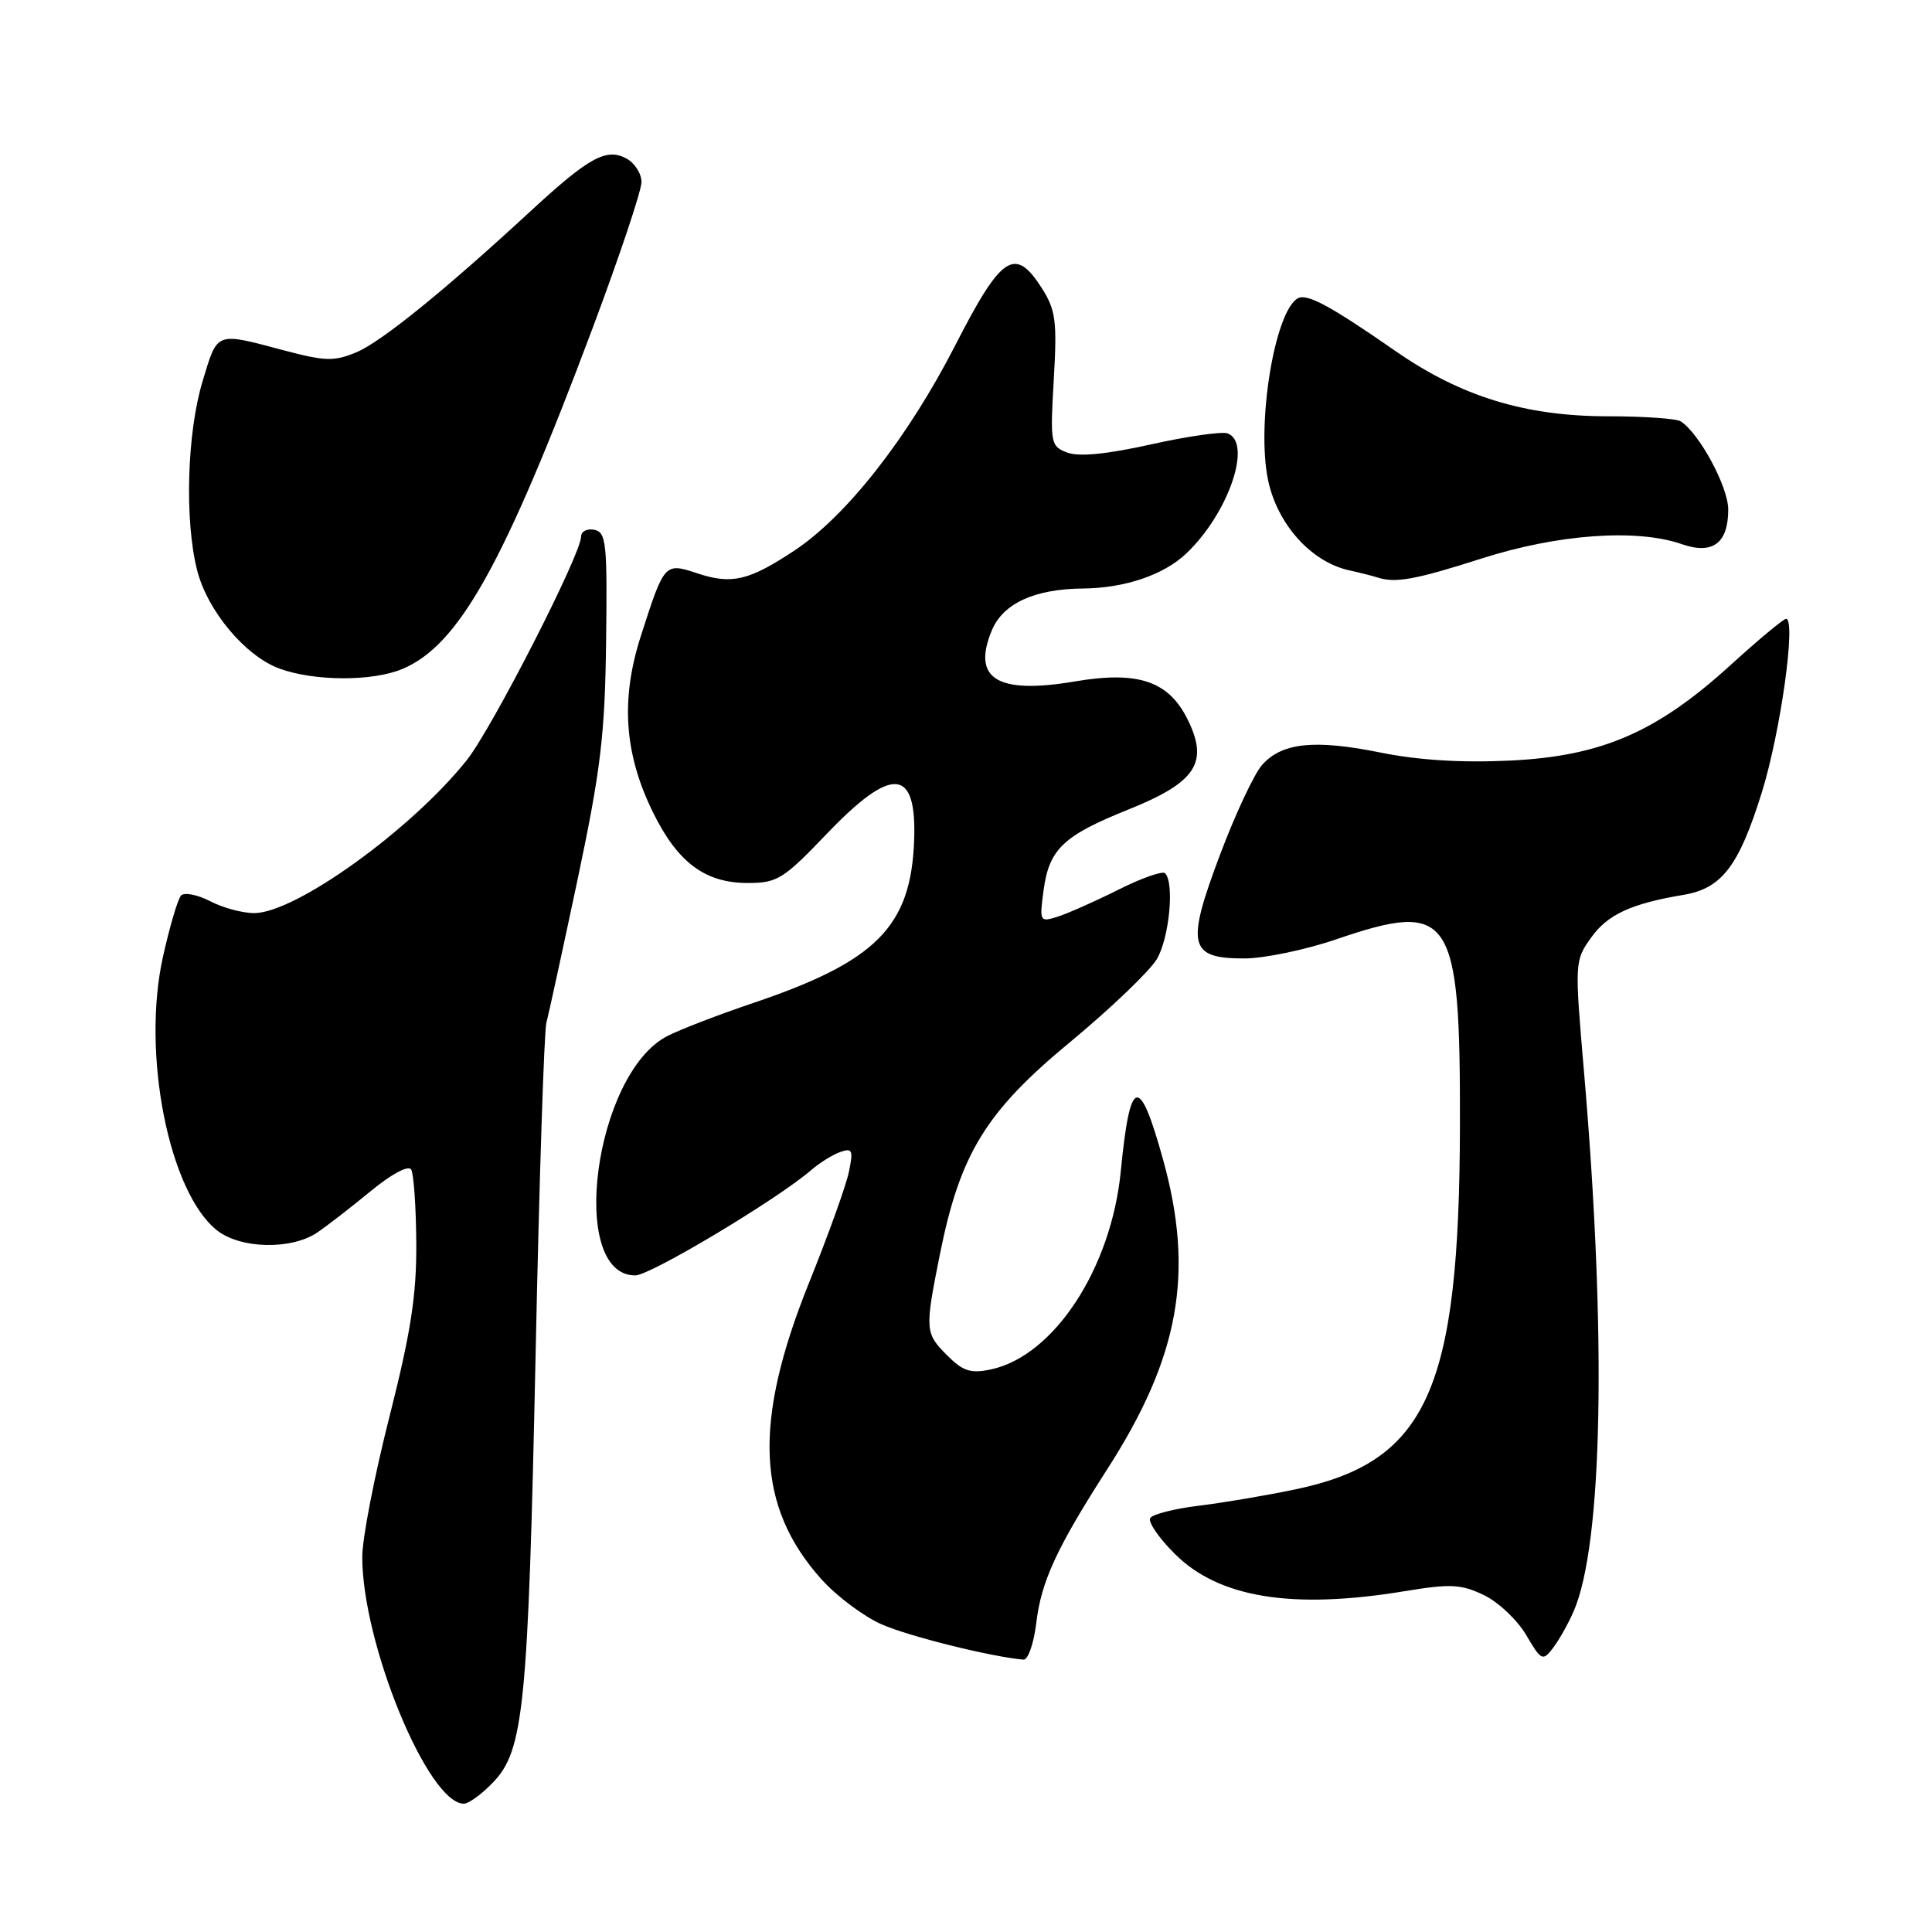 <?xml version="1.0" encoding="UTF-8" standalone="no"?>
<!DOCTYPE svg PUBLIC "-//W3C//DTD SVG 1.1//EN" "http://www.w3.org/Graphics/SVG/1.1/DTD/svg11.dtd" >
<svg xmlns="http://www.w3.org/2000/svg" xmlns:xlink="http://www.w3.org/1999/xlink" version="1.1" viewBox="0 0 256 256">
 <g >
 <path fill="currentColor"
d=" M 65.34 236.17 C 69.41 231.92 69.98 226.15 70.97 179.50 C 71.45 156.40 72.10 136.60 72.40 135.50 C 72.70 134.40 74.56 125.85 76.54 116.50 C 79.60 102.02 80.16 97.36 80.31 85.03 C 80.48 71.96 80.33 70.52 78.75 70.20 C 77.79 70.01 77.00 70.41 77.00 71.09 C 77.00 73.43 65.20 96.51 61.86 100.71 C 54.53 109.92 39.18 120.97 33.70 120.99 C 32.16 121.00 29.52 120.29 27.84 119.41 C 26.15 118.54 24.42 118.21 23.99 118.66 C 23.56 119.12 22.49 122.76 21.60 126.75 C 18.73 139.57 22.38 158.01 28.77 163.04 C 31.89 165.49 38.62 165.63 42.03 163.32 C 43.39 162.40 46.60 159.91 49.17 157.79 C 51.87 155.57 54.11 154.37 54.48 154.96 C 54.82 155.52 55.13 159.92 55.16 164.74 C 55.20 171.64 54.44 176.52 51.61 187.70 C 49.62 195.51 48.00 203.87 48.00 206.29 C 48.00 217.82 56.72 239.00 61.47 239.00 C 62.10 239.00 63.85 237.73 65.34 236.17 Z  M 137.31 215.07 C 137.96 209.56 140.00 205.13 146.74 194.64 C 156.28 179.79 158.28 168.67 154.11 153.64 C 150.96 142.28 149.74 142.62 148.51 155.18 C 147.25 168.08 139.64 179.69 131.28 181.46 C 128.63 182.02 127.60 181.69 125.53 179.62 C 122.56 176.65 122.53 176.26 124.54 166.21 C 127.22 152.86 130.62 147.31 141.83 138.05 C 147.19 133.61 152.35 128.67 153.29 127.08 C 154.94 124.29 155.64 116.98 154.38 115.71 C 154.04 115.37 151.23 116.36 148.13 117.92 C 145.03 119.47 141.42 121.07 140.10 121.48 C 137.78 122.21 137.72 122.10 138.28 117.97 C 139.01 112.52 140.89 110.73 149.46 107.29 C 158.45 103.68 160.18 101.10 157.41 95.42 C 154.89 90.25 150.85 88.87 142.45 90.29 C 132.13 92.04 128.74 89.95 131.43 83.51 C 132.92 79.95 137.08 78.04 143.50 77.98 C 149.05 77.93 154.20 76.18 157.20 73.33 C 162.77 68.04 165.98 58.70 162.67 57.43 C 161.94 57.15 157.38 57.80 152.53 58.88 C 146.65 60.19 142.96 60.55 141.42 59.97 C 139.21 59.13 139.14 58.78 139.63 50.30 C 140.08 42.60 139.89 41.09 138.09 38.25 C 134.50 32.59 132.72 33.75 126.58 45.75 C 120.30 58.00 112.18 68.36 105.28 72.94 C 99.24 76.94 96.97 77.48 92.43 75.98 C 88.06 74.53 88.04 74.56 84.92 84.26 C 82.22 92.66 82.70 99.83 86.50 107.59 C 89.77 114.27 93.41 117.00 99.06 117.00 C 103.00 117.00 103.79 116.51 109.54 110.50 C 118.20 101.45 121.47 101.68 121.13 111.31 C 120.72 122.75 116.17 127.37 99.84 132.89 C 95.21 134.45 90.07 136.43 88.41 137.29 C 78.76 142.28 75.19 169.00 84.18 169.00 C 86.17 169.00 103.07 158.88 107.50 155.03 C 108.60 154.08 110.32 153.01 111.33 152.65 C 112.94 152.08 113.08 152.40 112.49 155.25 C 112.13 157.04 109.74 163.68 107.19 170.00 C 99.74 188.52 100.22 199.68 108.89 209.31 C 110.88 211.52 114.44 214.18 116.81 215.23 C 120.39 216.82 131.34 219.54 135.61 219.91 C 136.22 219.96 136.98 217.78 137.31 215.07 Z  M 208.52 213.50 C 212.38 204.61 212.90 177.01 209.88 141.92 C 208.64 127.50 208.65 127.30 210.83 124.24 C 213.01 121.18 216.14 119.73 223.09 118.57 C 228.15 117.72 230.42 114.75 233.45 105.00 C 235.94 97.00 238.03 82.00 236.66 82.00 C 236.32 82.00 232.99 84.77 229.27 88.16 C 219.50 97.04 212.20 100.20 200.10 100.78 C 193.72 101.09 187.95 100.73 182.99 99.73 C 174.20 97.95 169.88 98.39 167.24 101.35 C 166.19 102.53 163.67 107.90 161.65 113.28 C 157.13 125.28 157.53 127.00 164.86 127.00 C 167.49 127.00 172.99 125.86 177.07 124.46 C 192.28 119.27 193.50 121.10 193.45 149.00 C 193.39 184.29 189.11 193.73 171.50 197.38 C 167.65 198.18 161.91 199.15 158.74 199.53 C 155.57 199.92 152.72 200.65 152.41 201.15 C 152.09 201.66 153.56 203.80 155.67 205.90 C 161.50 211.72 171.22 213.30 186.12 210.84 C 192.17 209.84 193.59 209.91 196.59 211.34 C 198.50 212.25 201.03 214.63 202.21 216.62 C 204.23 220.06 204.42 220.15 205.78 218.37 C 206.57 217.34 207.80 215.15 208.52 213.50 Z  M 53.30 88.65 C 60.80 85.52 66.78 74.80 78.52 43.49 C 82.08 33.98 85.00 25.27 85.00 24.13 C 85.00 23.00 84.10 21.59 83.00 21.00 C 80.34 19.58 78.06 20.83 70.41 27.88 C 58.87 38.54 50.52 45.30 47.20 46.69 C 44.30 47.90 43.07 47.87 37.68 46.44 C 28.49 44.00 28.86 43.86 26.85 50.50 C 24.78 57.31 24.44 68.89 26.11 75.52 C 27.47 80.94 32.52 86.96 37.08 88.61 C 41.70 90.28 49.35 90.30 53.30 88.65 Z  M 196.34 74.00 C 206.43 70.77 216.89 70.02 222.87 72.11 C 226.94 73.52 229.00 71.98 229.00 67.52 C 229.00 64.51 225.17 57.41 222.70 55.83 C 222.12 55.46 217.79 55.16 213.07 55.16 C 202.12 55.16 193.62 52.55 184.99 46.57 C 176.13 40.42 173.12 38.81 171.91 39.56 C 168.87 41.44 166.48 56.19 168.02 63.59 C 169.24 69.46 173.73 74.46 178.77 75.57 C 180.27 75.90 181.95 76.33 182.50 76.51 C 184.88 77.30 187.52 76.82 196.34 74.00 Z "/>
</g>
</svg>